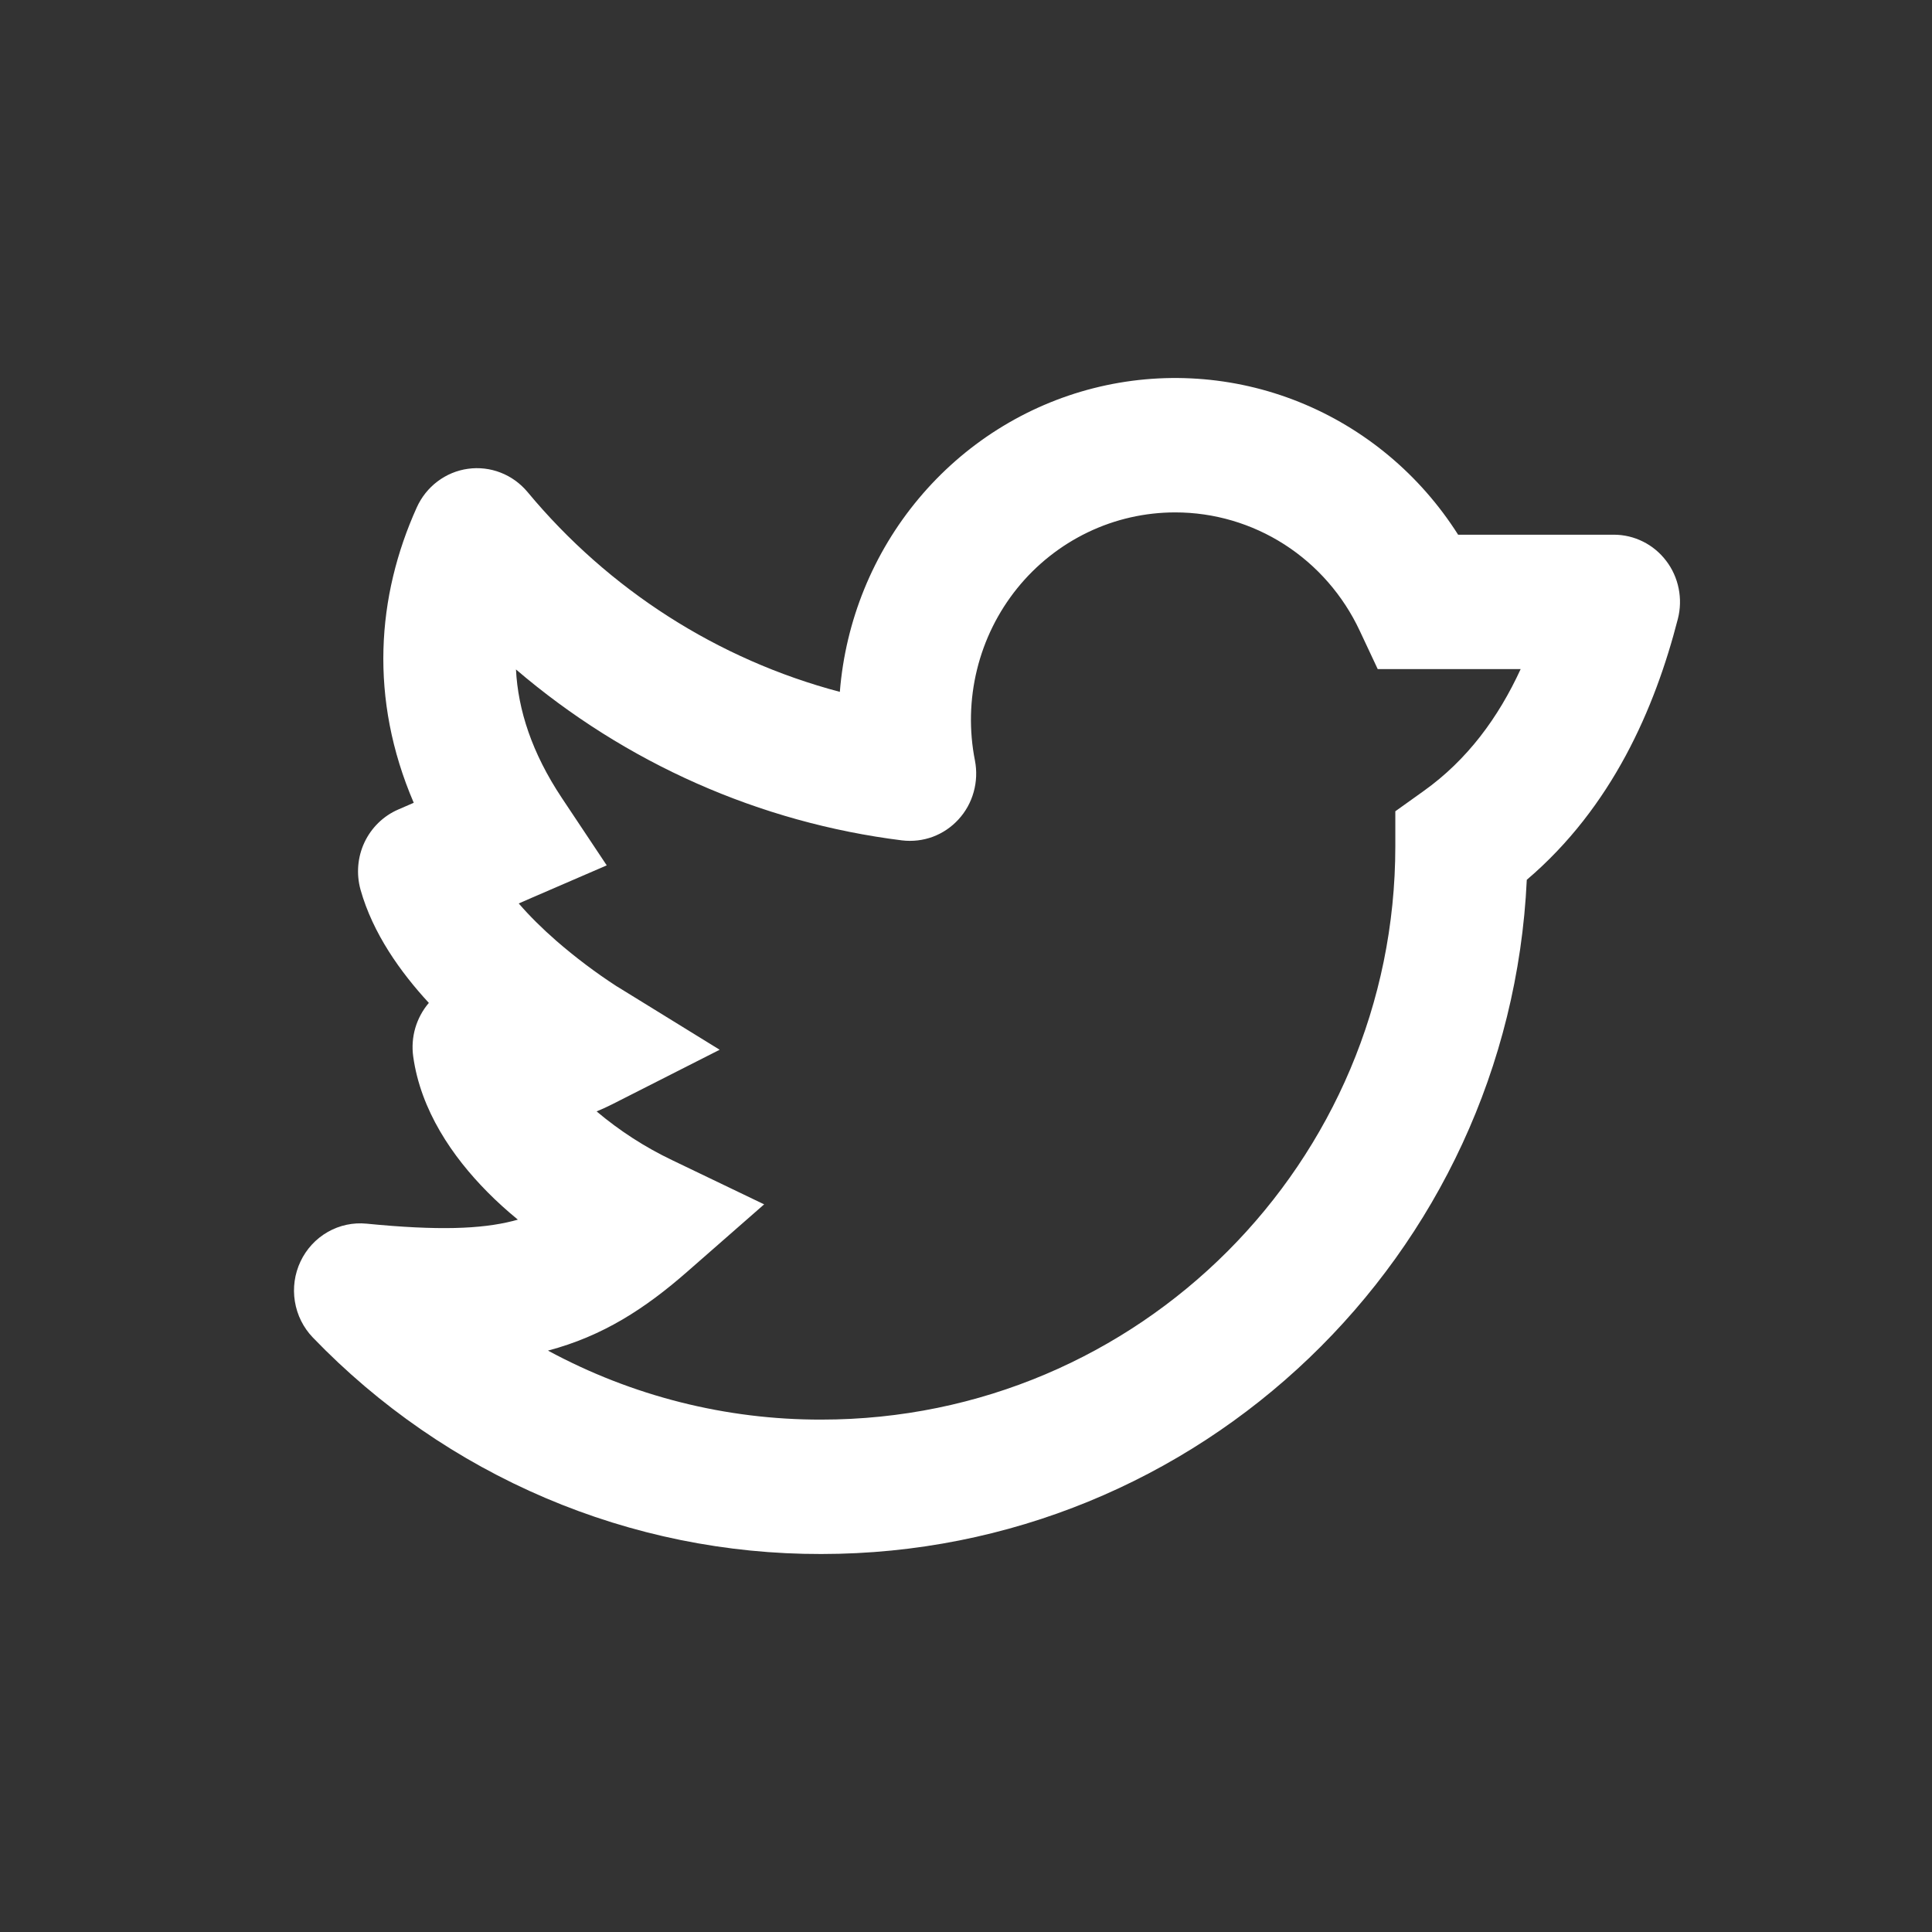 <svg width="46" height="46" viewBox="0 0 46 46" fill="none" xmlns="http://www.w3.org/2000/svg">
<rect x="0" y="0" width="46" height="46" fill="#333333" stroke="none"/>
<path fill-rule="evenodd" clip-rule="evenodd" d="M27.981 12.2C27.261 12.2 26.551 12.361 25.9 12.674C25.25 12.987 24.675 13.442 24.219 14.007C23.763 14.572 23.436 15.233 23.262 15.943C23.088 16.652 23.071 17.391 23.213 18.108C23.261 18.356 23.251 18.613 23.183 18.856C23.116 19.1 22.992 19.324 22.822 19.509C22.652 19.695 22.442 19.837 22.208 19.924C21.974 20.01 21.723 20.039 21.475 20.009C18.088 19.586 14.895 18.172 12.285 15.939C12.334 16.902 12.663 17.925 13.376 18.997L14.446 20.604L12.69 21.363L12.351 21.511C12.603 21.803 12.905 22.103 13.244 22.399C13.697 22.792 14.176 23.154 14.678 23.48L14.695 23.491H14.697L17.135 24.994L14.583 26.289C14.457 26.353 14.331 26.411 14.205 26.462C14.754 26.925 15.358 27.315 16.004 27.623L18.194 28.675L16.36 30.281C15.36 31.157 14.353 31.812 13.047 32.157C15.05 33.241 17.285 33.805 19.555 33.8C27.126 33.8 33.222 27.665 33.222 20.148V19.316L33.892 18.837C34.938 18.092 35.676 17.084 36.206 15.931H32.803L32.375 15.019C31.98 14.175 31.358 13.462 30.581 12.963C29.803 12.464 28.902 12.2 27.983 12.2H27.981ZM10.211 23.878C10.063 24.051 9.953 24.255 9.888 24.475C9.824 24.695 9.807 24.926 9.838 25.153C10.016 26.435 10.771 27.539 11.606 28.382C11.832 28.611 12.075 28.83 12.33 29.039L12.212 29.071C11.454 29.263 10.432 29.303 8.729 29.135C8.408 29.103 8.084 29.172 7.803 29.333C7.521 29.494 7.295 29.739 7.155 30.035C7.015 30.331 6.968 30.663 7.021 30.987C7.073 31.311 7.223 31.611 7.448 31.845C9.025 33.482 10.908 34.781 12.987 35.666C15.066 36.552 17.299 37.005 19.553 37C28.553 37 35.935 29.903 36.352 20.948C38.385 19.215 39.401 16.868 39.949 14.736C40.01 14.499 40.016 14.251 39.968 14.011C39.92 13.772 39.819 13.546 39.671 13.353C39.524 13.159 39.335 13.002 39.119 12.895C38.903 12.787 38.665 12.731 38.424 12.731H34.717C33.81 11.301 32.486 10.196 30.928 9.57C29.371 8.945 27.66 8.831 26.036 9.243C24.411 9.656 22.955 10.576 21.872 11.873C20.788 13.169 20.132 14.778 19.996 16.473C17.092 15.705 14.494 14.043 12.559 11.713C12.387 11.508 12.168 11.349 11.92 11.253C11.672 11.156 11.404 11.125 11.141 11.162C10.879 11.198 10.629 11.302 10.416 11.463C10.203 11.624 10.034 11.836 9.923 12.082C8.969 14.196 8.786 16.634 9.851 19.114L9.482 19.274C9.129 19.427 8.844 19.705 8.678 20.056C8.513 20.408 8.48 20.808 8.584 21.183C8.877 22.226 9.536 23.147 10.21 23.878H10.211Z" fill="white"/>
</svg>
